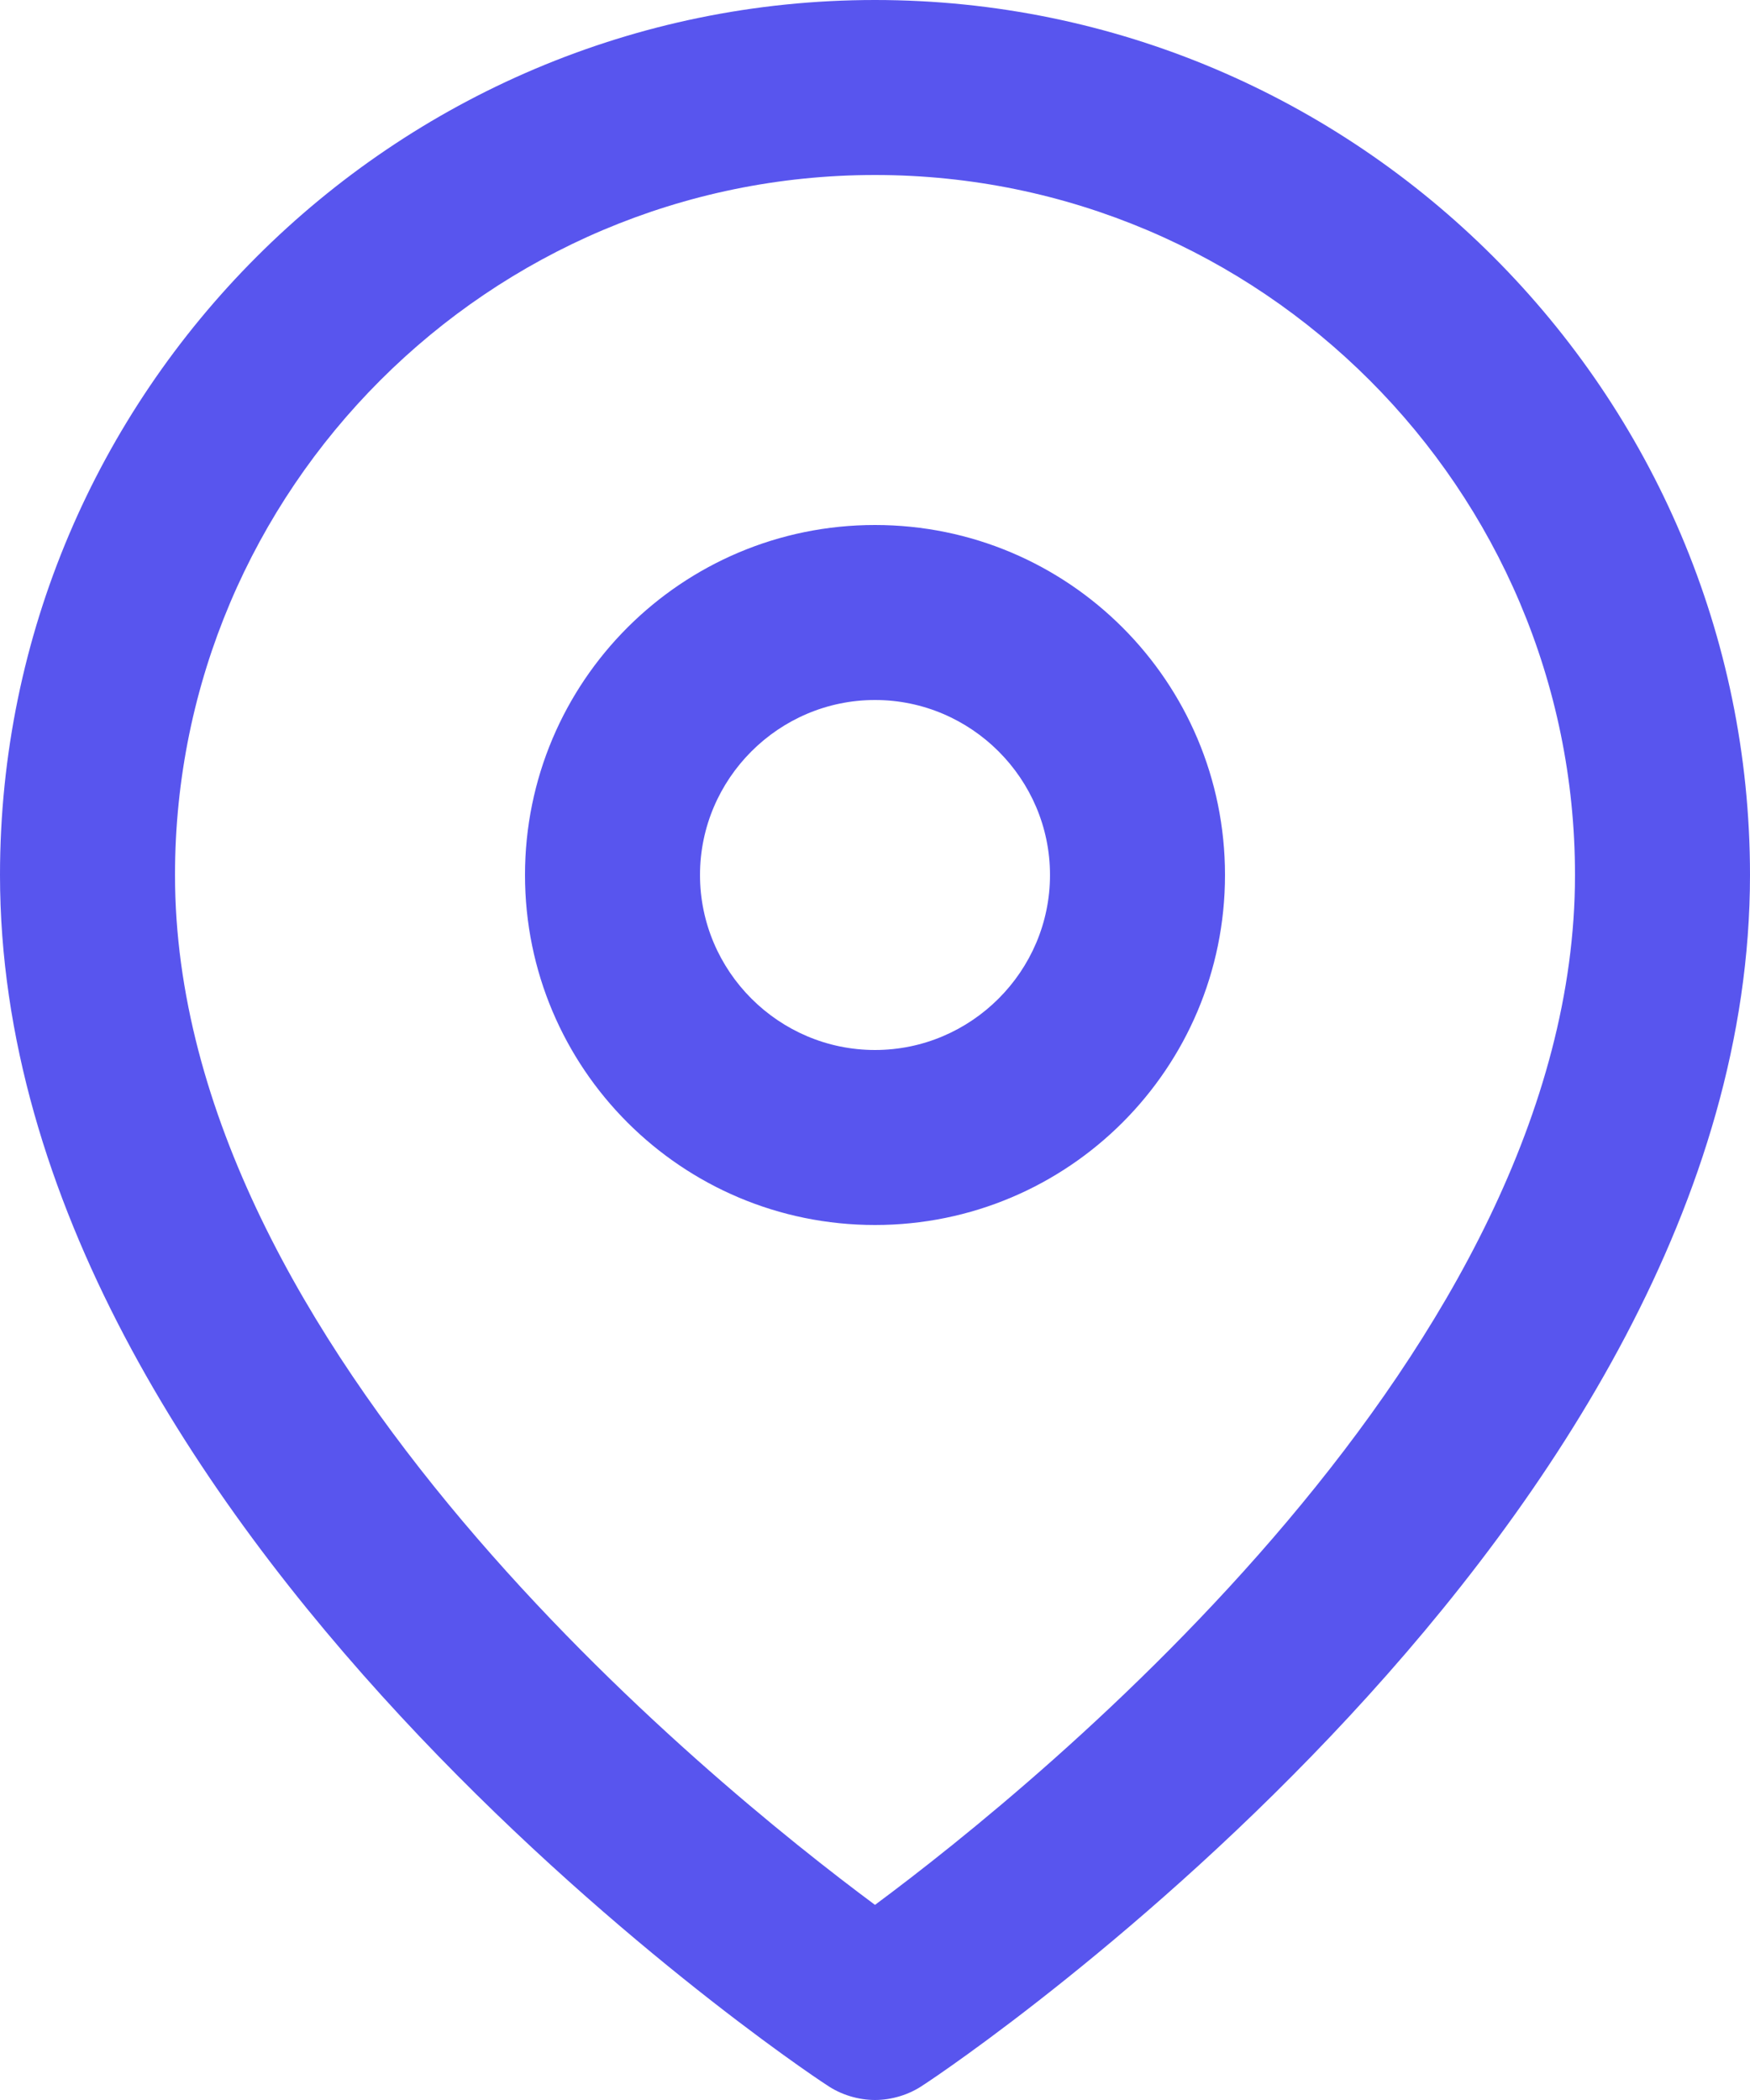 <svg width="20" height="24" viewBox="0 0 20 24" fill="none" xmlns="http://www.w3.org/2000/svg">
<path fill-rule="evenodd" clip-rule="evenodd" d="M9.45 23.83C9.61 23.94 9.81 24 10 24C10.19 24 10.39 23.94 10.55 23.83C10.94 23.58 20 17.45 20 10C20 4.49 15.51 0 10 0C4.49 0 0 4.49 0 10C0 17.45 9.06 23.58 9.45 23.83ZM2 10C2 5.59 5.59 2 10 2C14.41 2 18 5.59 18 10C18 15.41 11.9 20.36 10 21.77C8.1 20.36 2 15.41 2 10ZM6 10C6 12.21 7.79 14 10 14C12.21 14 14 12.21 14 10C14 7.79 12.21 6 10 6C7.79 6 6 7.79 6 10ZM8 10C8 8.9 8.9 8 10 8C11.1 8 12 8.9 12 10C12 11.1 11.1 12 10 12C8.9 12 8 11.1 8 10Z" fill="#5855EE"/>
</svg>
